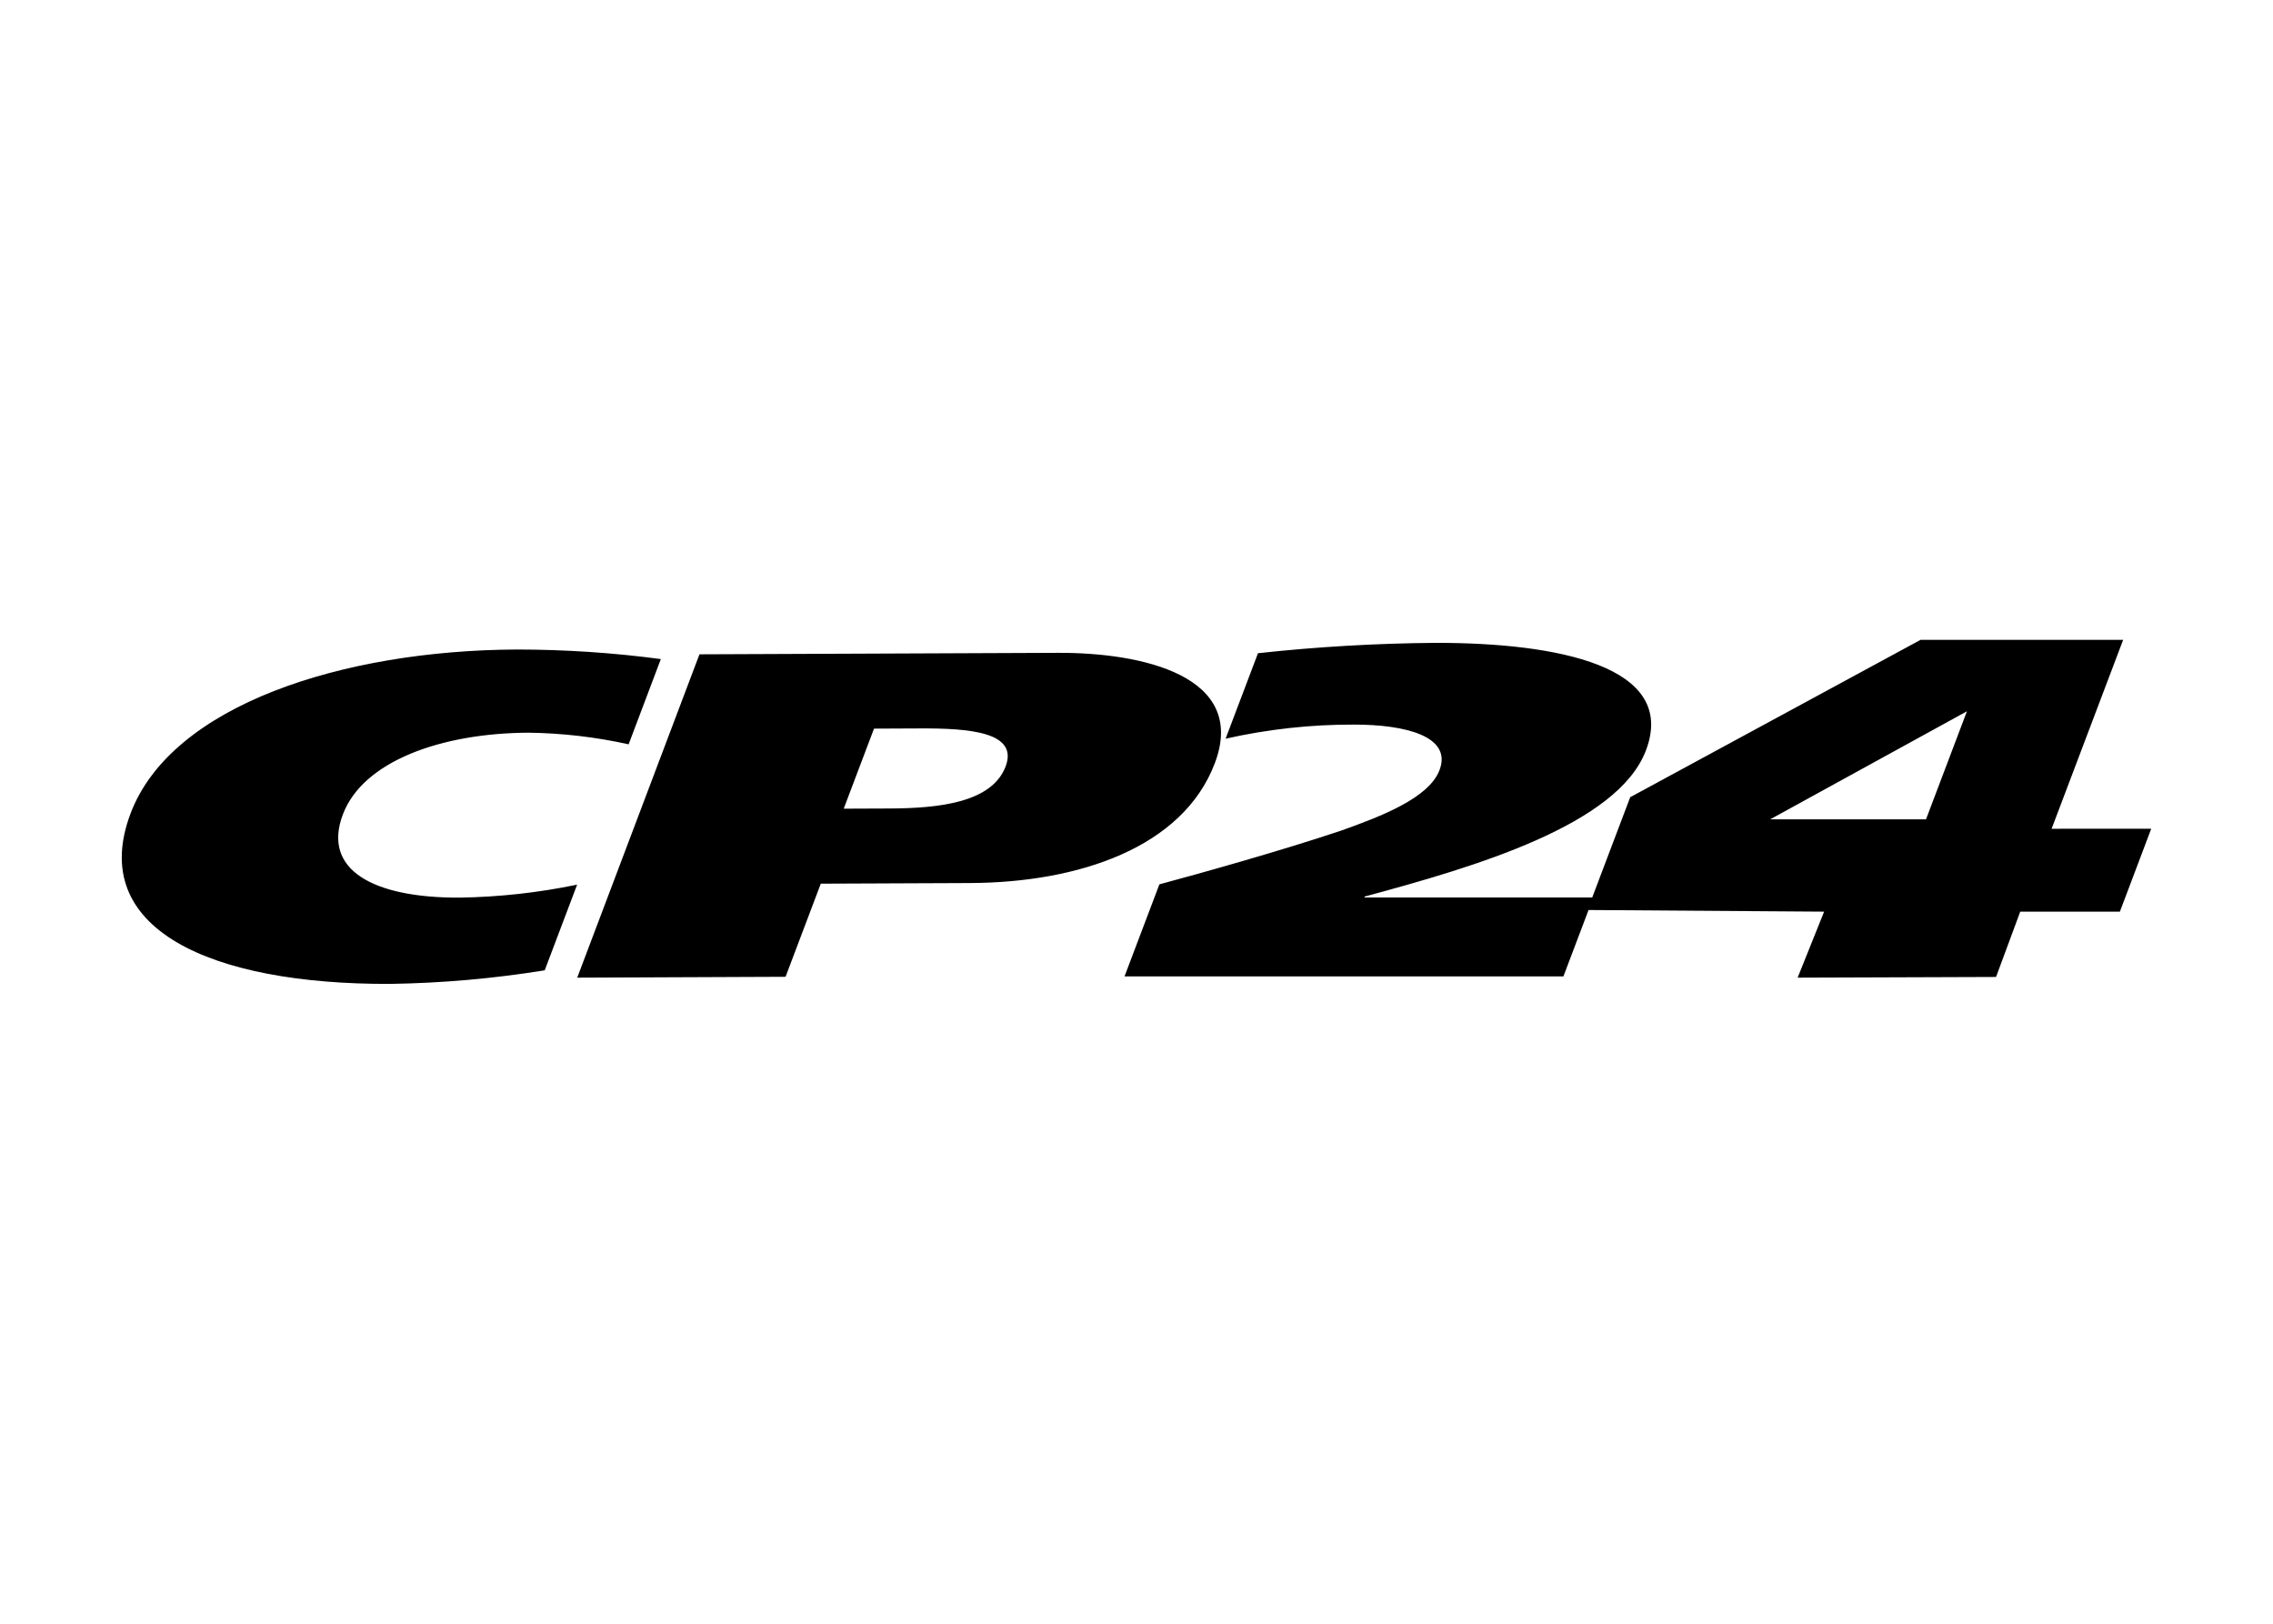 <svg clip-rule="evenodd" fill-rule="evenodd" stroke-linejoin="round" stroke-miterlimit="2" viewBox="0 0 560 400" xmlns="http://www.w3.org/2000/svg"><path d="m25.634 20.028c-3.09.499-6.213.774-9.343.823-10.932.046-18.4-3.341-15.757-10.331 2.484-6.569 12.867-9.89 23.42-9.933 2.916.002 5.828.195 8.718.579l-1.952 5.166c-1.984-.439-4.007-.676-6.039-.705-5.371.023-10.07 1.75-11.28 4.953-1.274 3.367 1.848 5.065 7.078 5.043 2.393-.037 4.776-.3 7.119-.786zm9.379-19.15 21.722-.09c5.134-.022 11.509 1.409 9.513 6.687-1.933 5.11-8.24 7.236-14.837 7.264l-9.045.038-2.135 5.643-12.627.053zm8.743 9.354 2.779-.011c3.015-.013 6.207-.363 7.035-2.552.783-2.079-2.182-2.317-5.245-2.3l-2.733.012zm45.43 5.382-1.811 4.782h-26.6l2.113-5.578c2.343-.629 7.263-2 10.992-3.248 2.488-.883 5.35-1.994 5.986-3.675.777-2.048-2.064-2.76-5.176-2.758-2.62-.009-5.234.278-7.79.855l1.963-5.181c3.592-.392 7.201-.602 10.814-.628 7.273 0 14.644 1.392 12.7 6.517-1.714 4.525-10.379 7.06-17.041 8.856l-.021.056zm33.815-4.167-1.9 5.028h-6.04l-1.465 3.956-12.025.042 1.605-4-14.342-.1 2.589-6.835 17.6-9.538h12.277l-4.337 11.45zm-13.65-.568 2.481-6.549-11.928 6.55z" fill-rule="nonzero" transform="matrix(4.065 0 0 4.065 30 157.619)"/></svg>